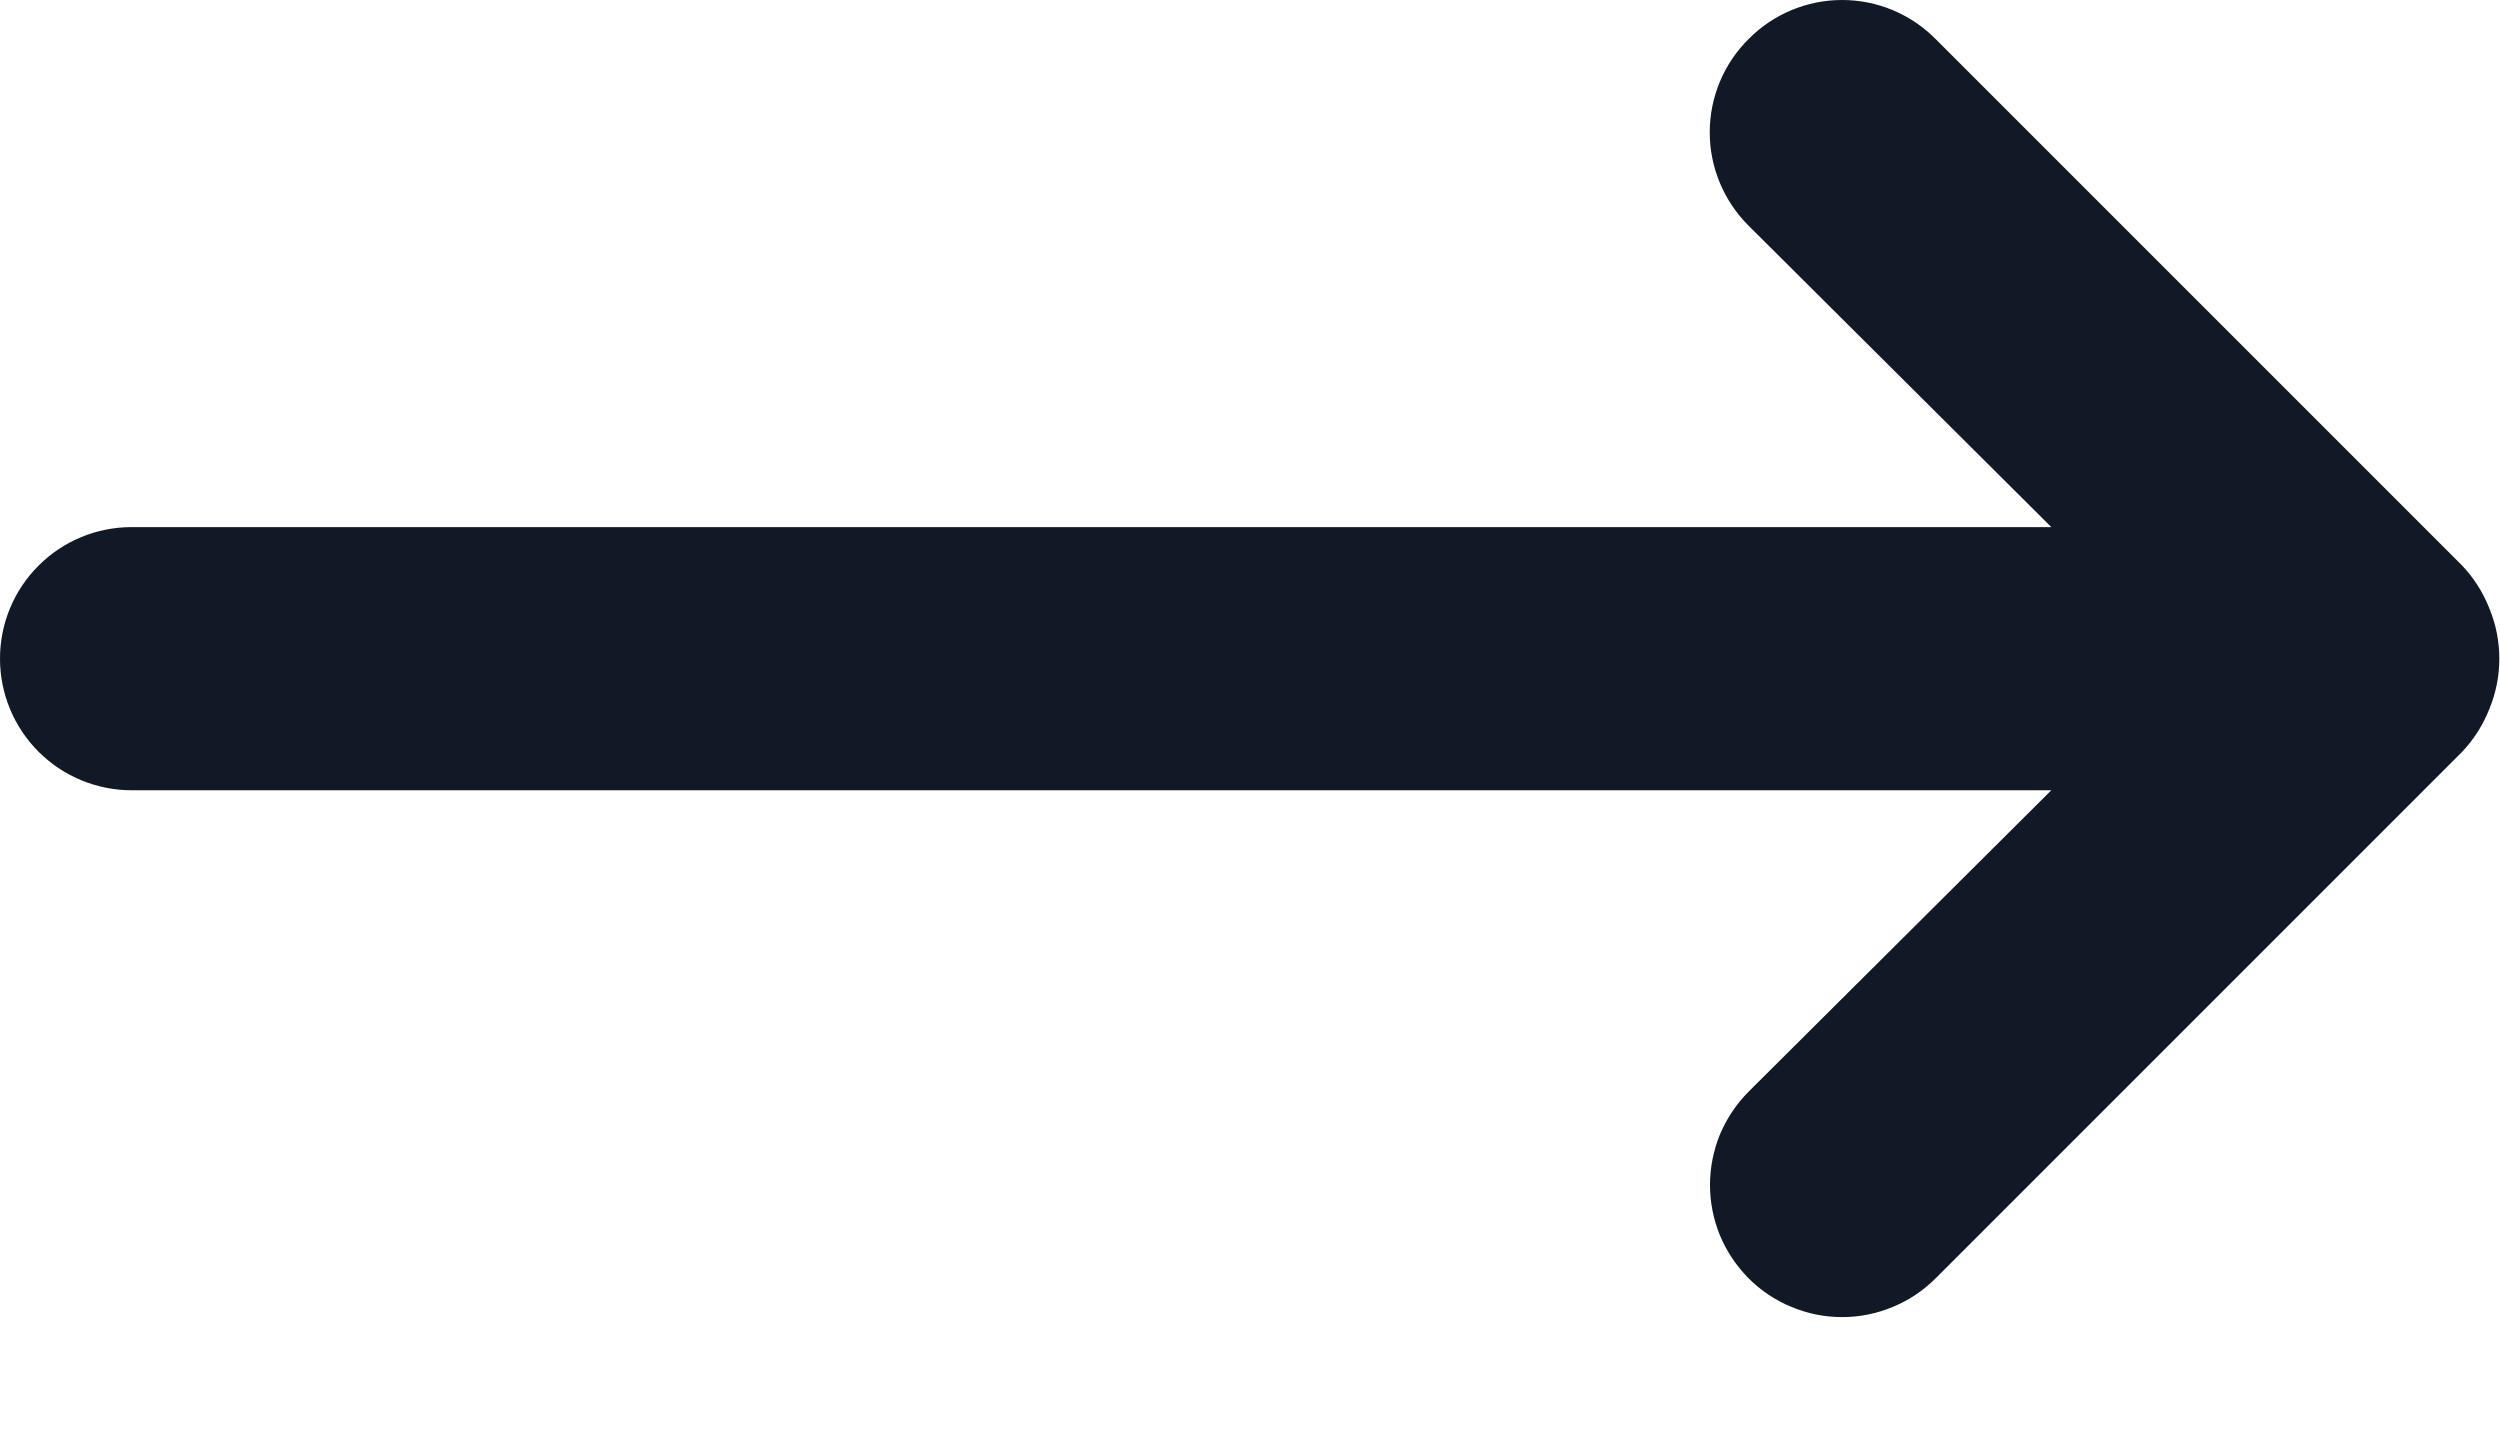 <svg width="19" height="11" viewBox="0 0 19 11" fill="none" xmlns="http://www.w3.org/2000/svg">
<path d="M1 6.006L15.59 6.006L13.29 8.296C13.197 8.389 13.123 8.5 13.072 8.621C13.022 8.743 12.996 8.874 12.996 9.006C12.996 9.138 13.022 9.268 13.072 9.39C13.123 9.512 13.197 9.622 13.29 9.716C13.383 9.809 13.494 9.883 13.616 9.933C13.738 9.984 13.868 10.01 14 10.01C14.132 10.01 14.262 9.984 14.384 9.933C14.506 9.883 14.617 9.809 14.71 9.716L18.71 5.716C18.801 5.621 18.872 5.508 18.92 5.386C19.02 5.142 19.02 4.869 18.92 4.626C18.872 4.503 18.801 4.391 18.71 4.296L14.71 0.296C14.617 0.202 14.506 0.128 14.385 0.077C14.263 0.026 14.132 -0 14 -0C13.868 -0 13.737 0.026 13.615 0.077C13.493 0.128 13.383 0.202 13.29 0.296C13.196 0.389 13.122 0.499 13.071 0.621C13.02 0.743 12.994 0.874 12.994 1.006C12.994 1.138 13.02 1.268 13.071 1.39C13.122 1.512 13.196 1.623 13.29 1.716L15.59 4.006L1 4.006C0.735 4.006 0.48 4.111 0.293 4.299C0.105 4.486 -1.67055e-05 4.74 -1.67287e-05 5.006C-1.67519e-05 5.271 0.105 5.525 0.293 5.713C0.48 5.9 0.735 6.006 1 6.006Z" fill="#111826"/>
</svg>
